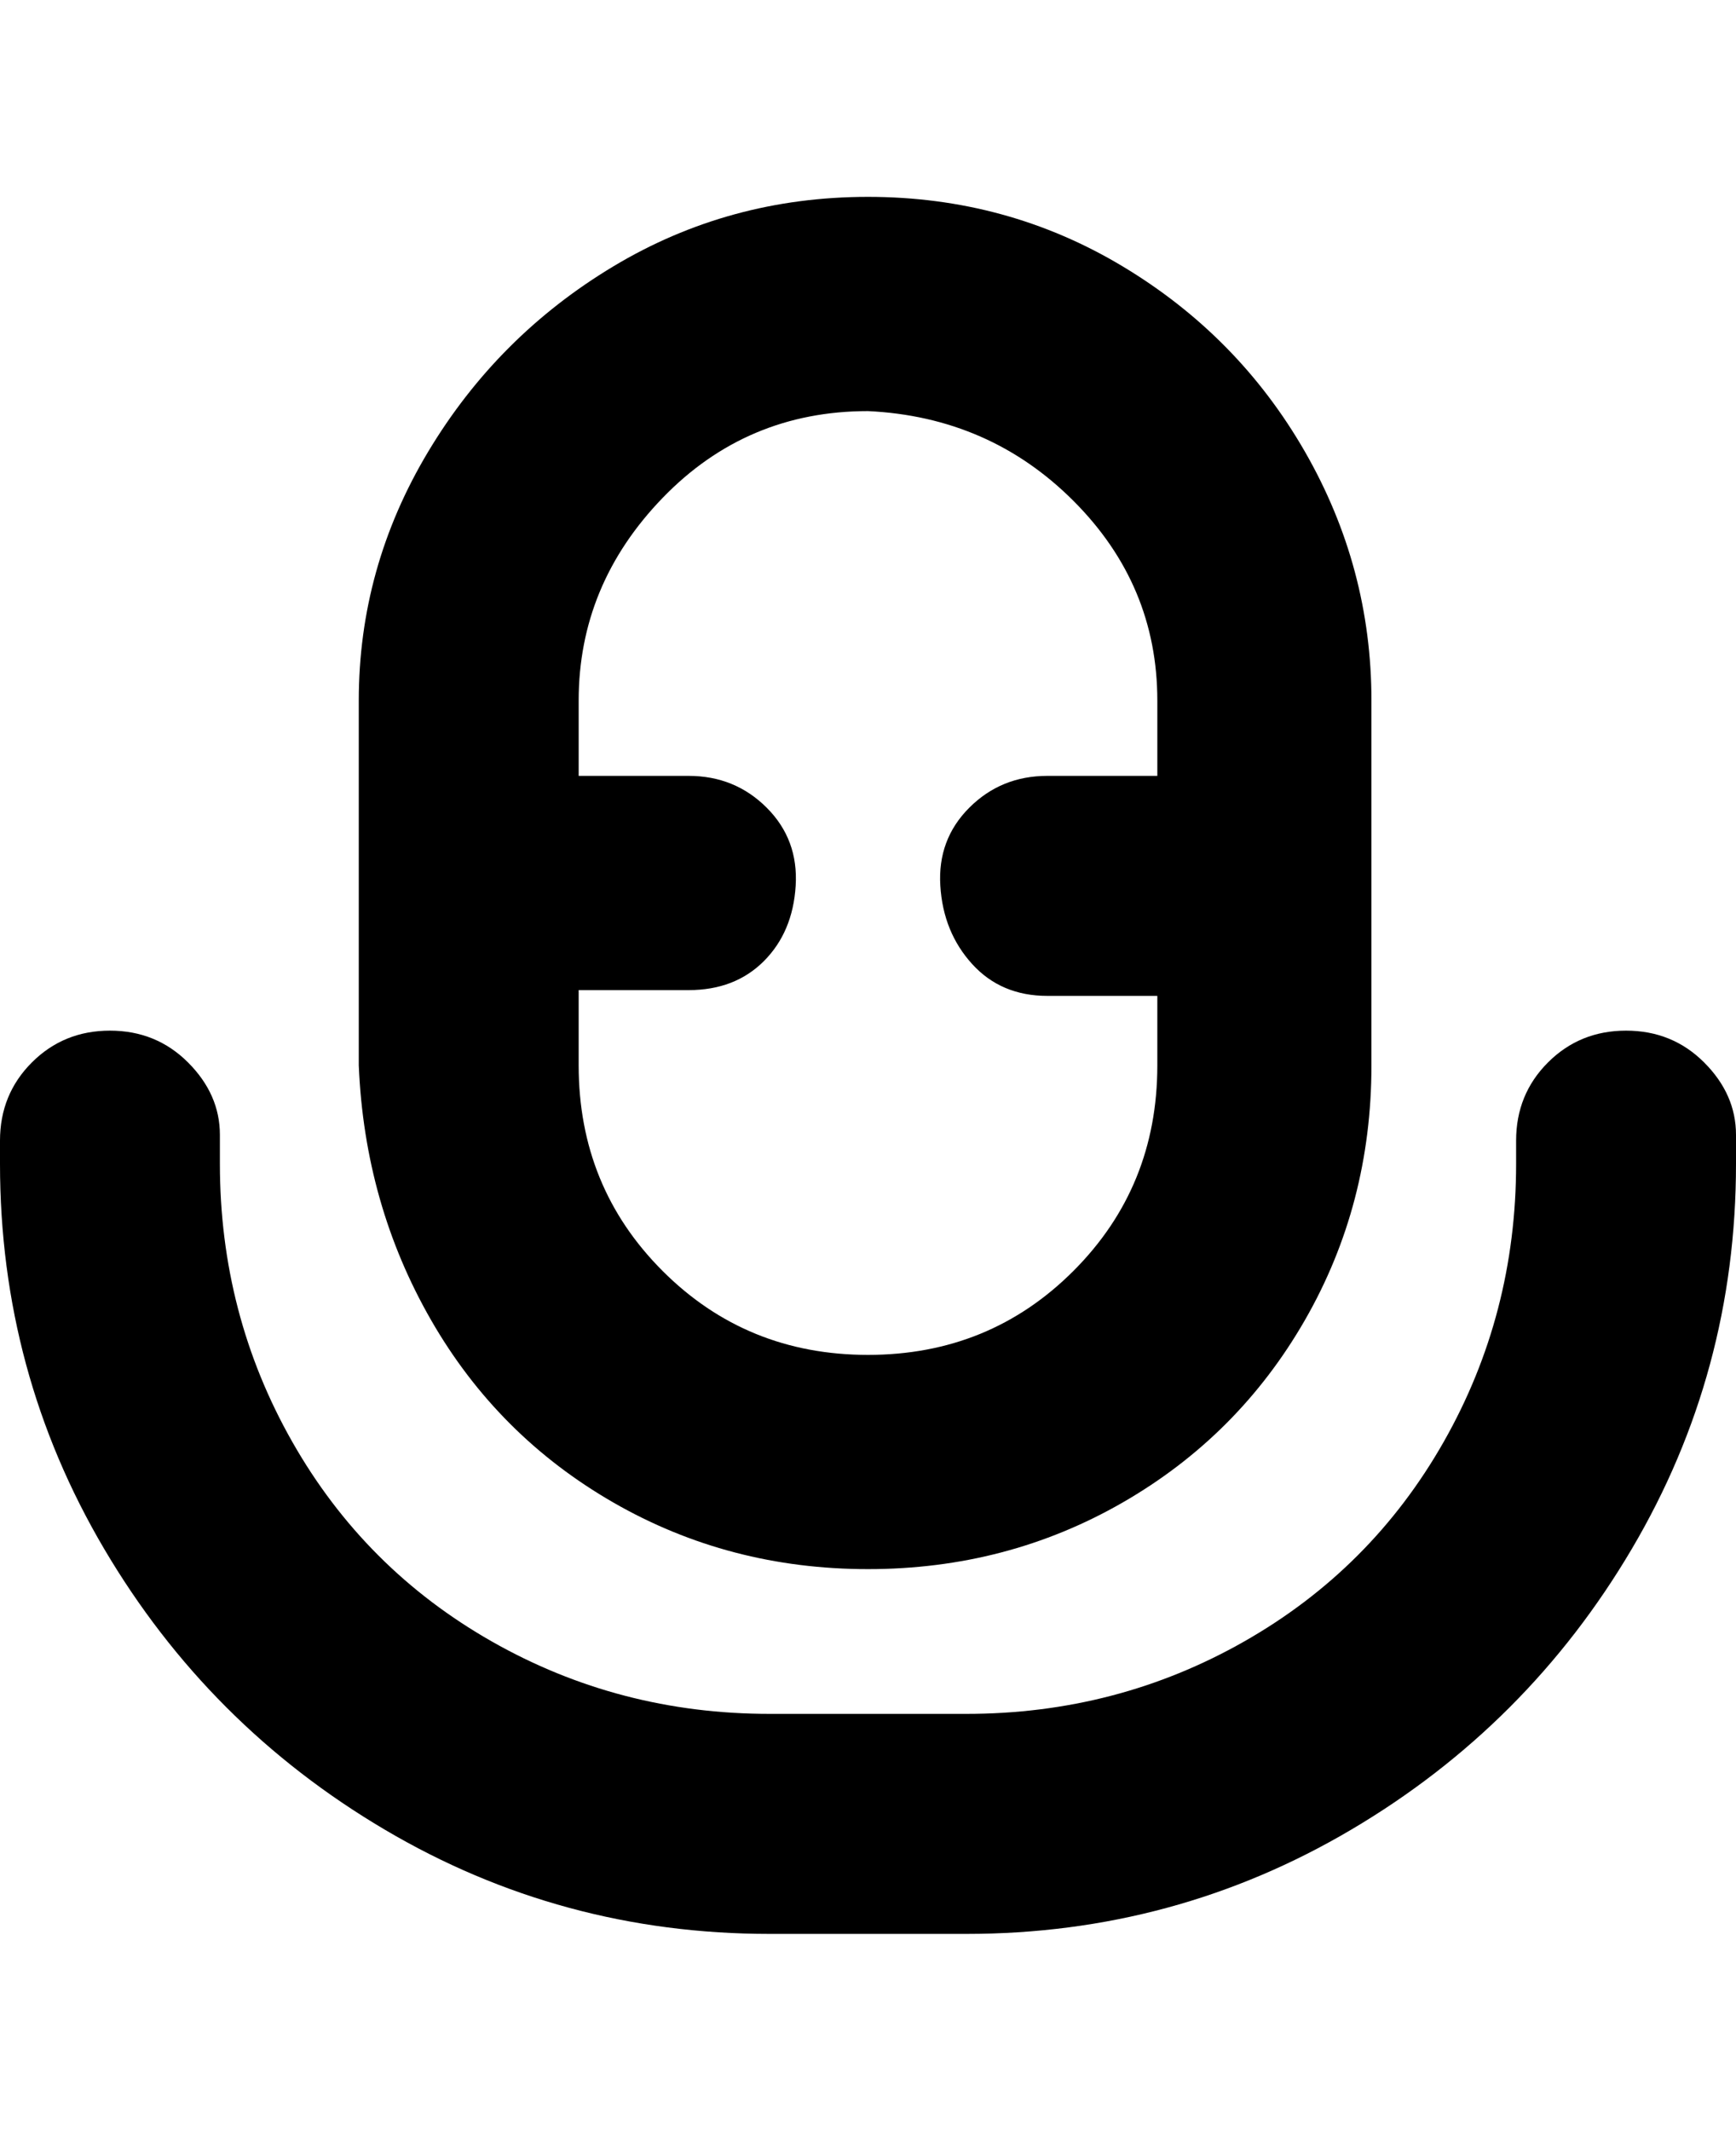 <svg viewBox="0 0 300 368" xmlns="http://www.w3.org/2000/svg"><path d="M150 271q24 0 44-11.5t31.5-31.5q11.5-20 11.5-44v-63q0-23-11.5-43T194 46q-20-12-44-12t-44 12Q86 58 74 78t-12 43v63q1 24 12.5 44t31.5 31.5q20 11.5 44 11.5zm0-200q21 1 35.5 15.5T200 121v13h-19q-8 0-13.5 5.5t-5 13.5q.5 8 5.5 13.5t13 5.5h19v12q0 21-14.5 35.5T150 234q-21 0-35.5-14.5T100 184v-13h19q8 0 13-5t5.5-13q.5-8-5-13.5T119 134h-19v-13q0-20 14.5-35T150 71zm131 107q-8 0-13.5 5.5T262 197v4q0 26-12.5 48T215 283.5Q193 296 167 296h-34q-26 0-48-12.5T50.5 249Q38 227 38 201v-5q0-7-5.5-12.5T19 178q-8 0-13.5 5.5T0 197v4q0 36 18 66.5T66.5 316Q97 334 133 334h34q36 0 66.5-18t48.5-48.5q18-30.5 18-66.5v-5q0-7-5.5-12.5T281 178z"/></svg>